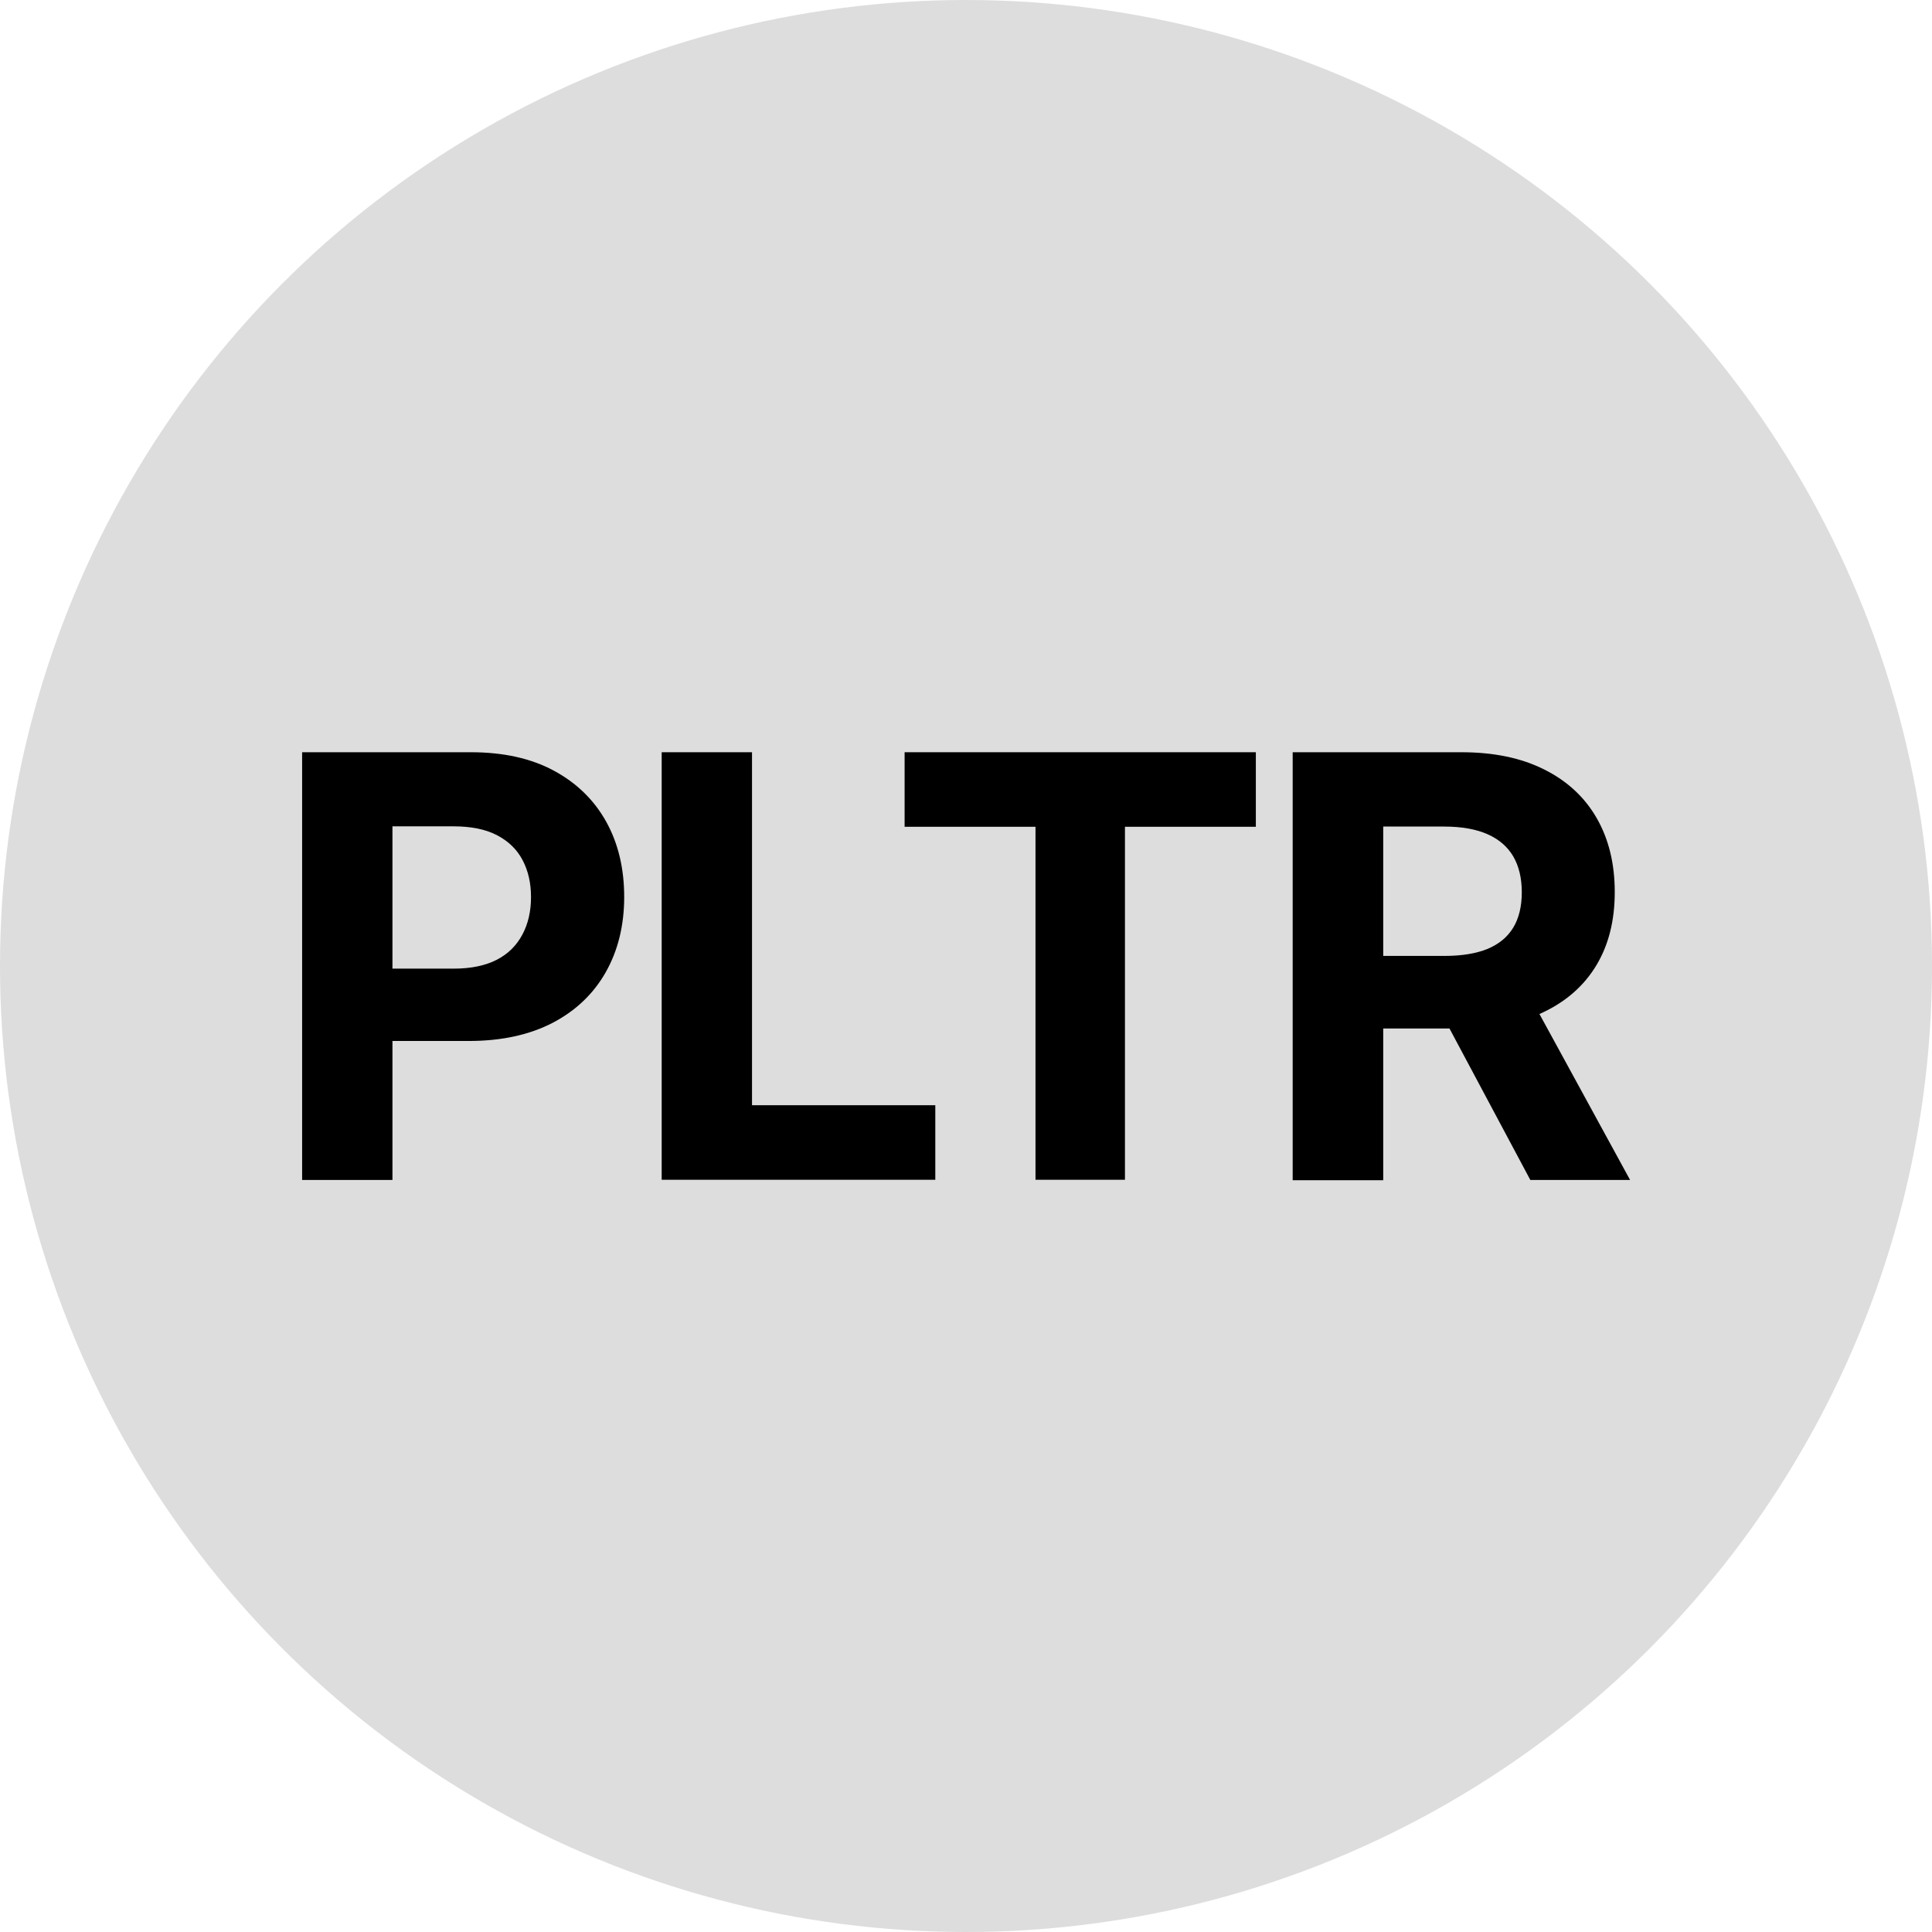 <?xml version="1.0" encoding="utf-8"?>
<!-- Generator: Adobe Illustrator 27.2.0, SVG Export Plug-In . SVG Version: 6.00 Build 0)  -->
<svg version="1.1" id="Layer_1" xmlns="http://www.w3.org/2000/svg" xmlns:xlink="http://www.w3.org/1999/xlink" x="0px" y="0px"
	 viewBox="0 0 881.2 881.2" style="enable-background:new 0 0 881.2 881.2;" xml:space="preserve">
<style type="text/css">
	.st0{fill:#DDDDDD;}
</style>
<circle class="st0" cx="440.6" cy="440.6" r="440.6"/>
<g>
	<path d="M137.8,538.1v-195h77c14.8,0,27.4,2.8,37.8,8.4c10.4,5.6,18.4,13.4,23.9,23.3c5.5,9.9,8.2,21.4,8.2,34.3
		s-2.8,24.4-8.4,34.3c-5.6,9.9-13.7,17.6-24.2,23.1c-10.6,5.5-23.3,8.3-38.3,8.3h-49v-33H207c7.9,0,14.5-1.4,19.7-4.1
		s9-6.6,11.6-11.5c2.6-4.9,3.9-10.6,3.9-17c0-6.5-1.3-12.1-3.9-17c-2.6-4.9-6.5-8.6-11.7-11.3c-5.2-2.7-11.8-4-19.8-4H179v161.3
		H137.8z"/>
	<path d="M301.8,538.1v-195h41.2v161h83.6v34H301.8z"/>
	<path d="M412.6,377.1v-34h160.2v34h-59.7v161h-40.8v-161H412.6z"/>
	<path d="M589.6,538.1v-195h77c14.7,0,27.3,2.6,37.8,7.9c10.4,5.2,18.4,12.6,23.9,22.2c5.5,9.6,8.2,20.8,8.2,33.7
		c0,13-2.8,24.1-8.4,33.4c-5.6,9.3-13.7,16.4-24.2,21.4s-23.3,7.4-38.3,7.4H614v-33.1h44.9c7.9,0,14.4-1.1,19.6-3.2
		c5.2-2.2,9.1-5.4,11.7-9.7c2.6-4.3,3.9-9.7,3.9-16.1c0-6.5-1.3-11.9-3.9-16.4c-2.6-4.4-6.5-7.8-11.7-10.1
		c-5.2-2.3-11.8-3.5-19.8-3.5h-27.8v161.3H589.6z M695,449.4l48.5,88.8h-45.5l-47.4-88.8H695z"/>
</g>
</svg>
